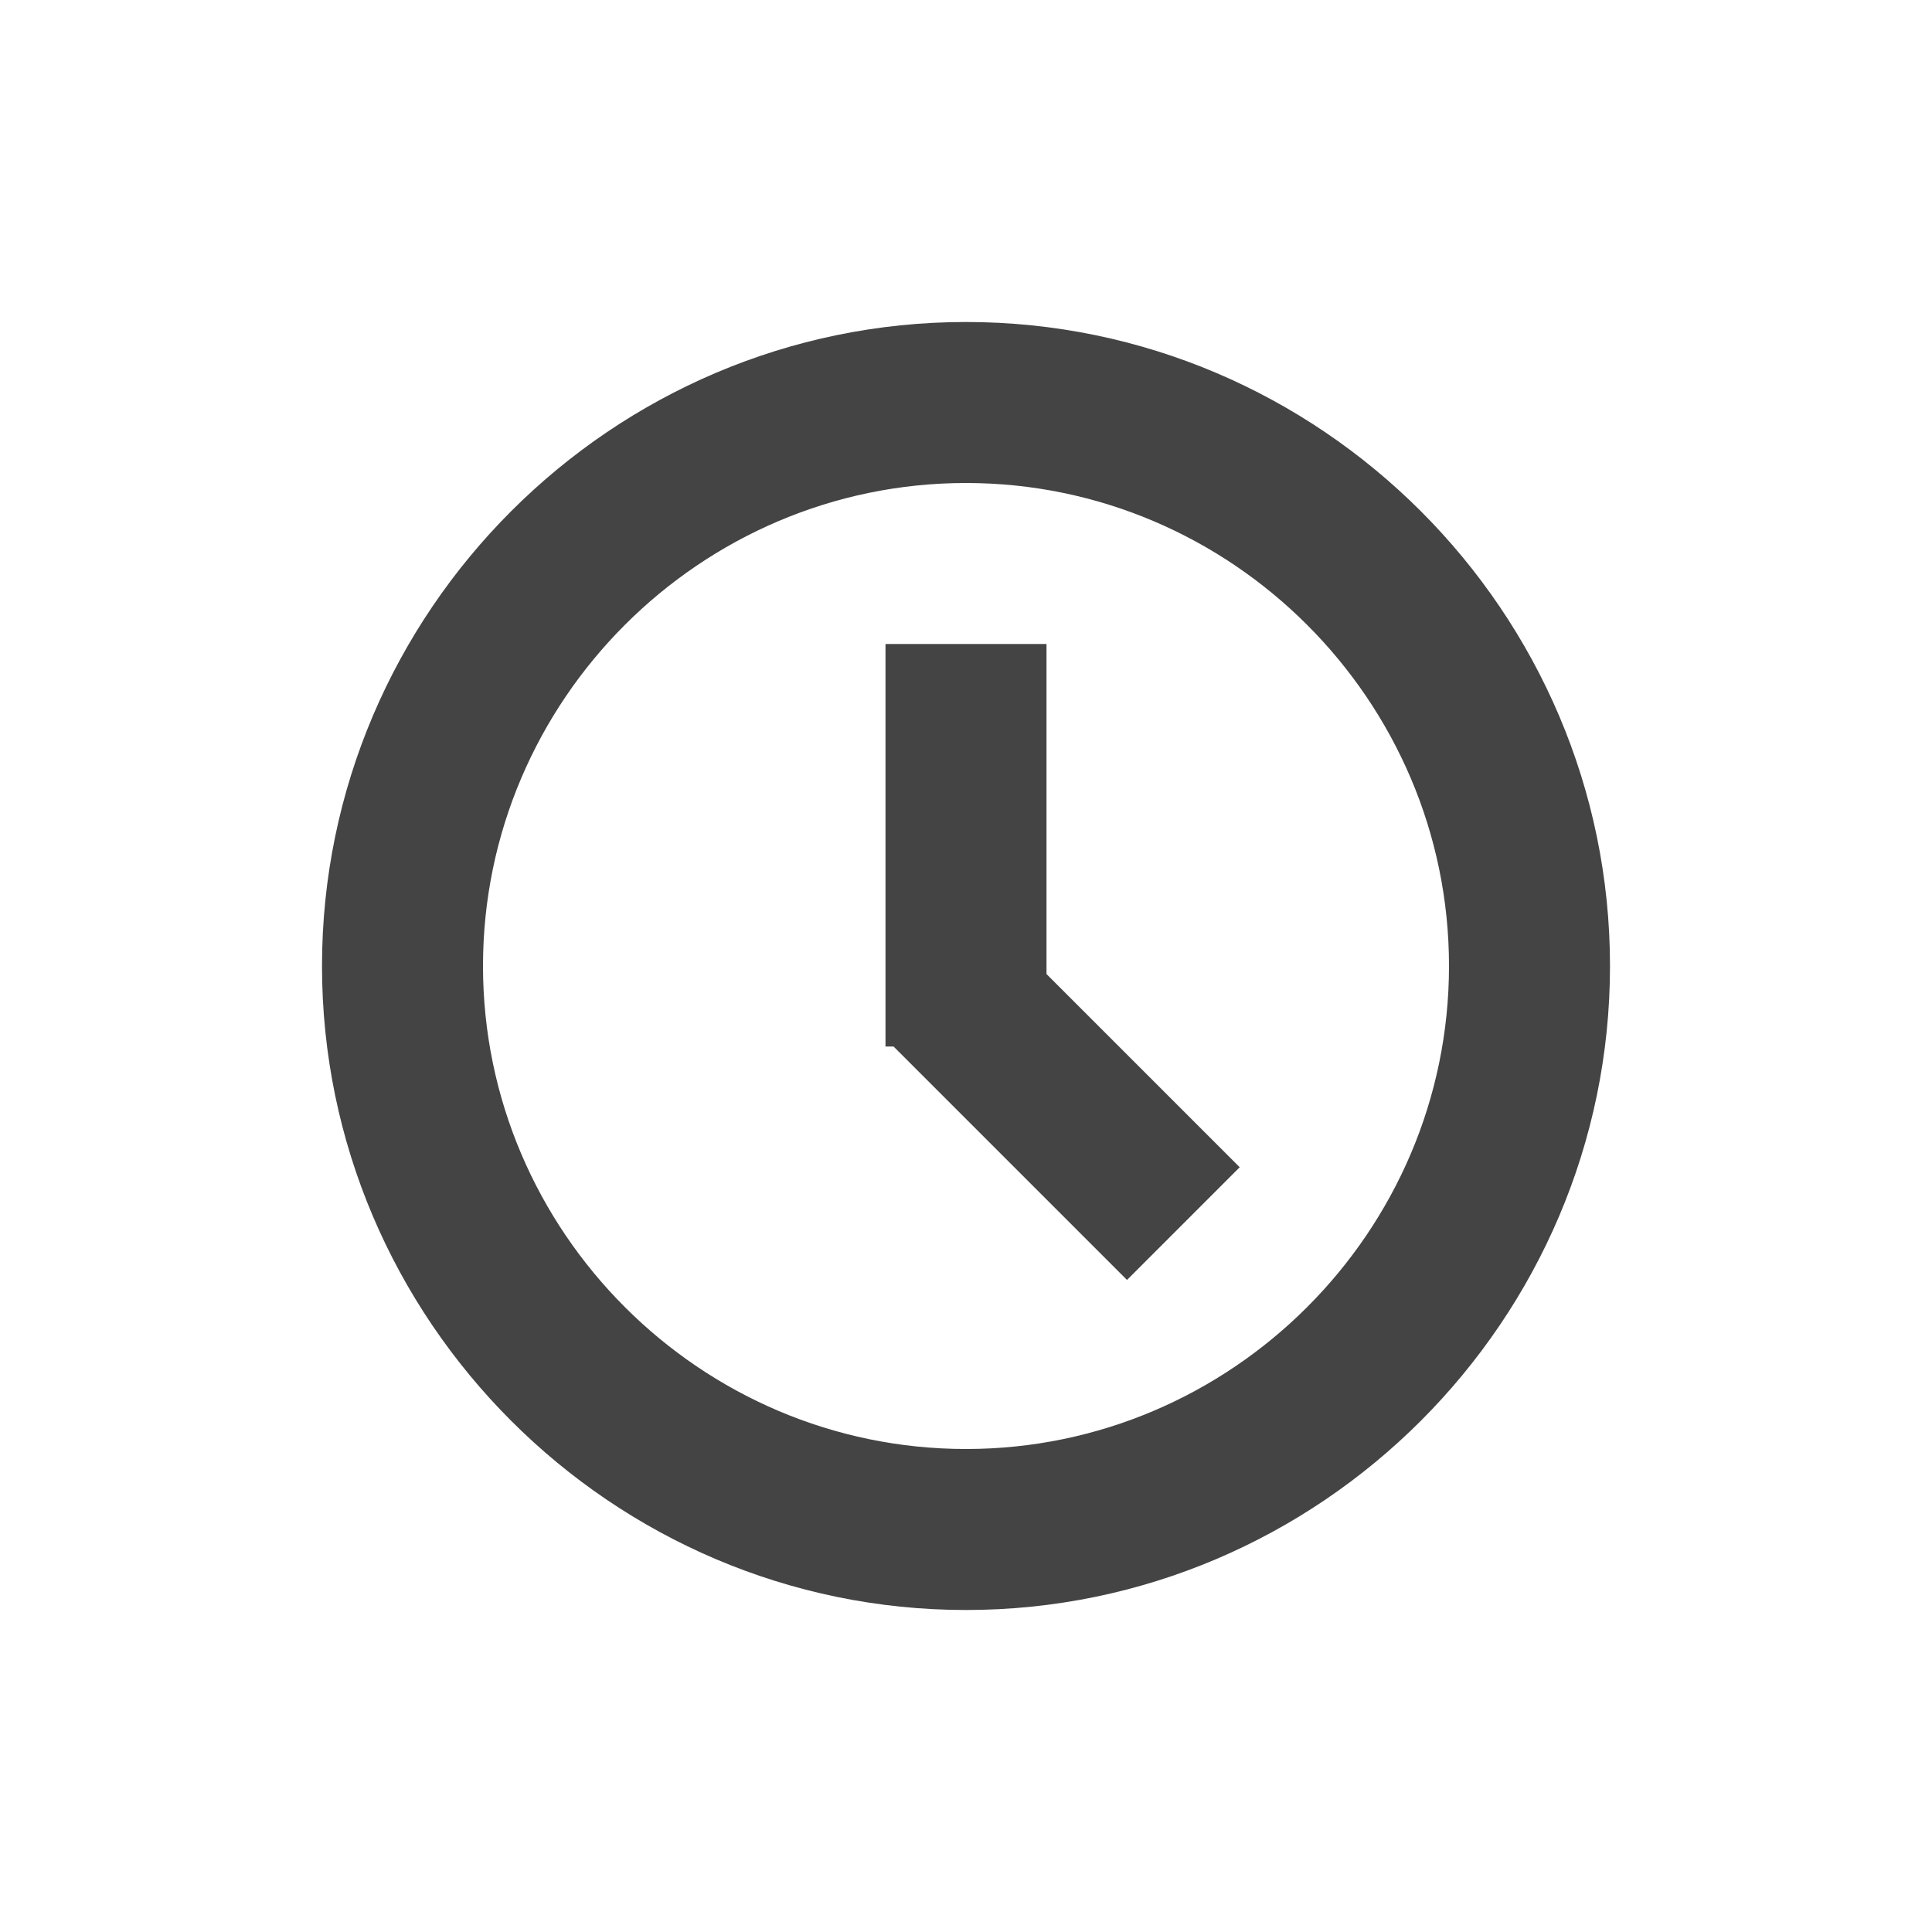 <?xml version="1.0" standalone="no"?><!DOCTYPE svg PUBLIC "-//W3C//DTD SVG 1.1//EN" "http://www.w3.org/Graphics/SVG/1.1/DTD/svg11.dtd"><svg t="1710897969786" class="icon" viewBox="0 0 1024 1024" version="1.1" xmlns="http://www.w3.org/2000/svg" p-id="19666" xmlns:xlink="http://www.w3.org/1999/xlink" width="32" height="32"><path d="M554.667 516.267l102.4 102.4-59.733 59.733-123.733-123.733H469.333V341.333h85.333v174.933zM512 853.333c-187.733 0-341.333-153.6-341.333-341.333s153.6-341.333 341.333-341.333 341.333 153.6 341.333 341.333-153.6 341.333-341.333 341.333z m0-85.333c140.8 0 256-115.2 256-256s-115.2-256-256-256-256 115.2-256 256 115.2 256 256 256z" fill="#444444" p-id="19667"></path></svg>